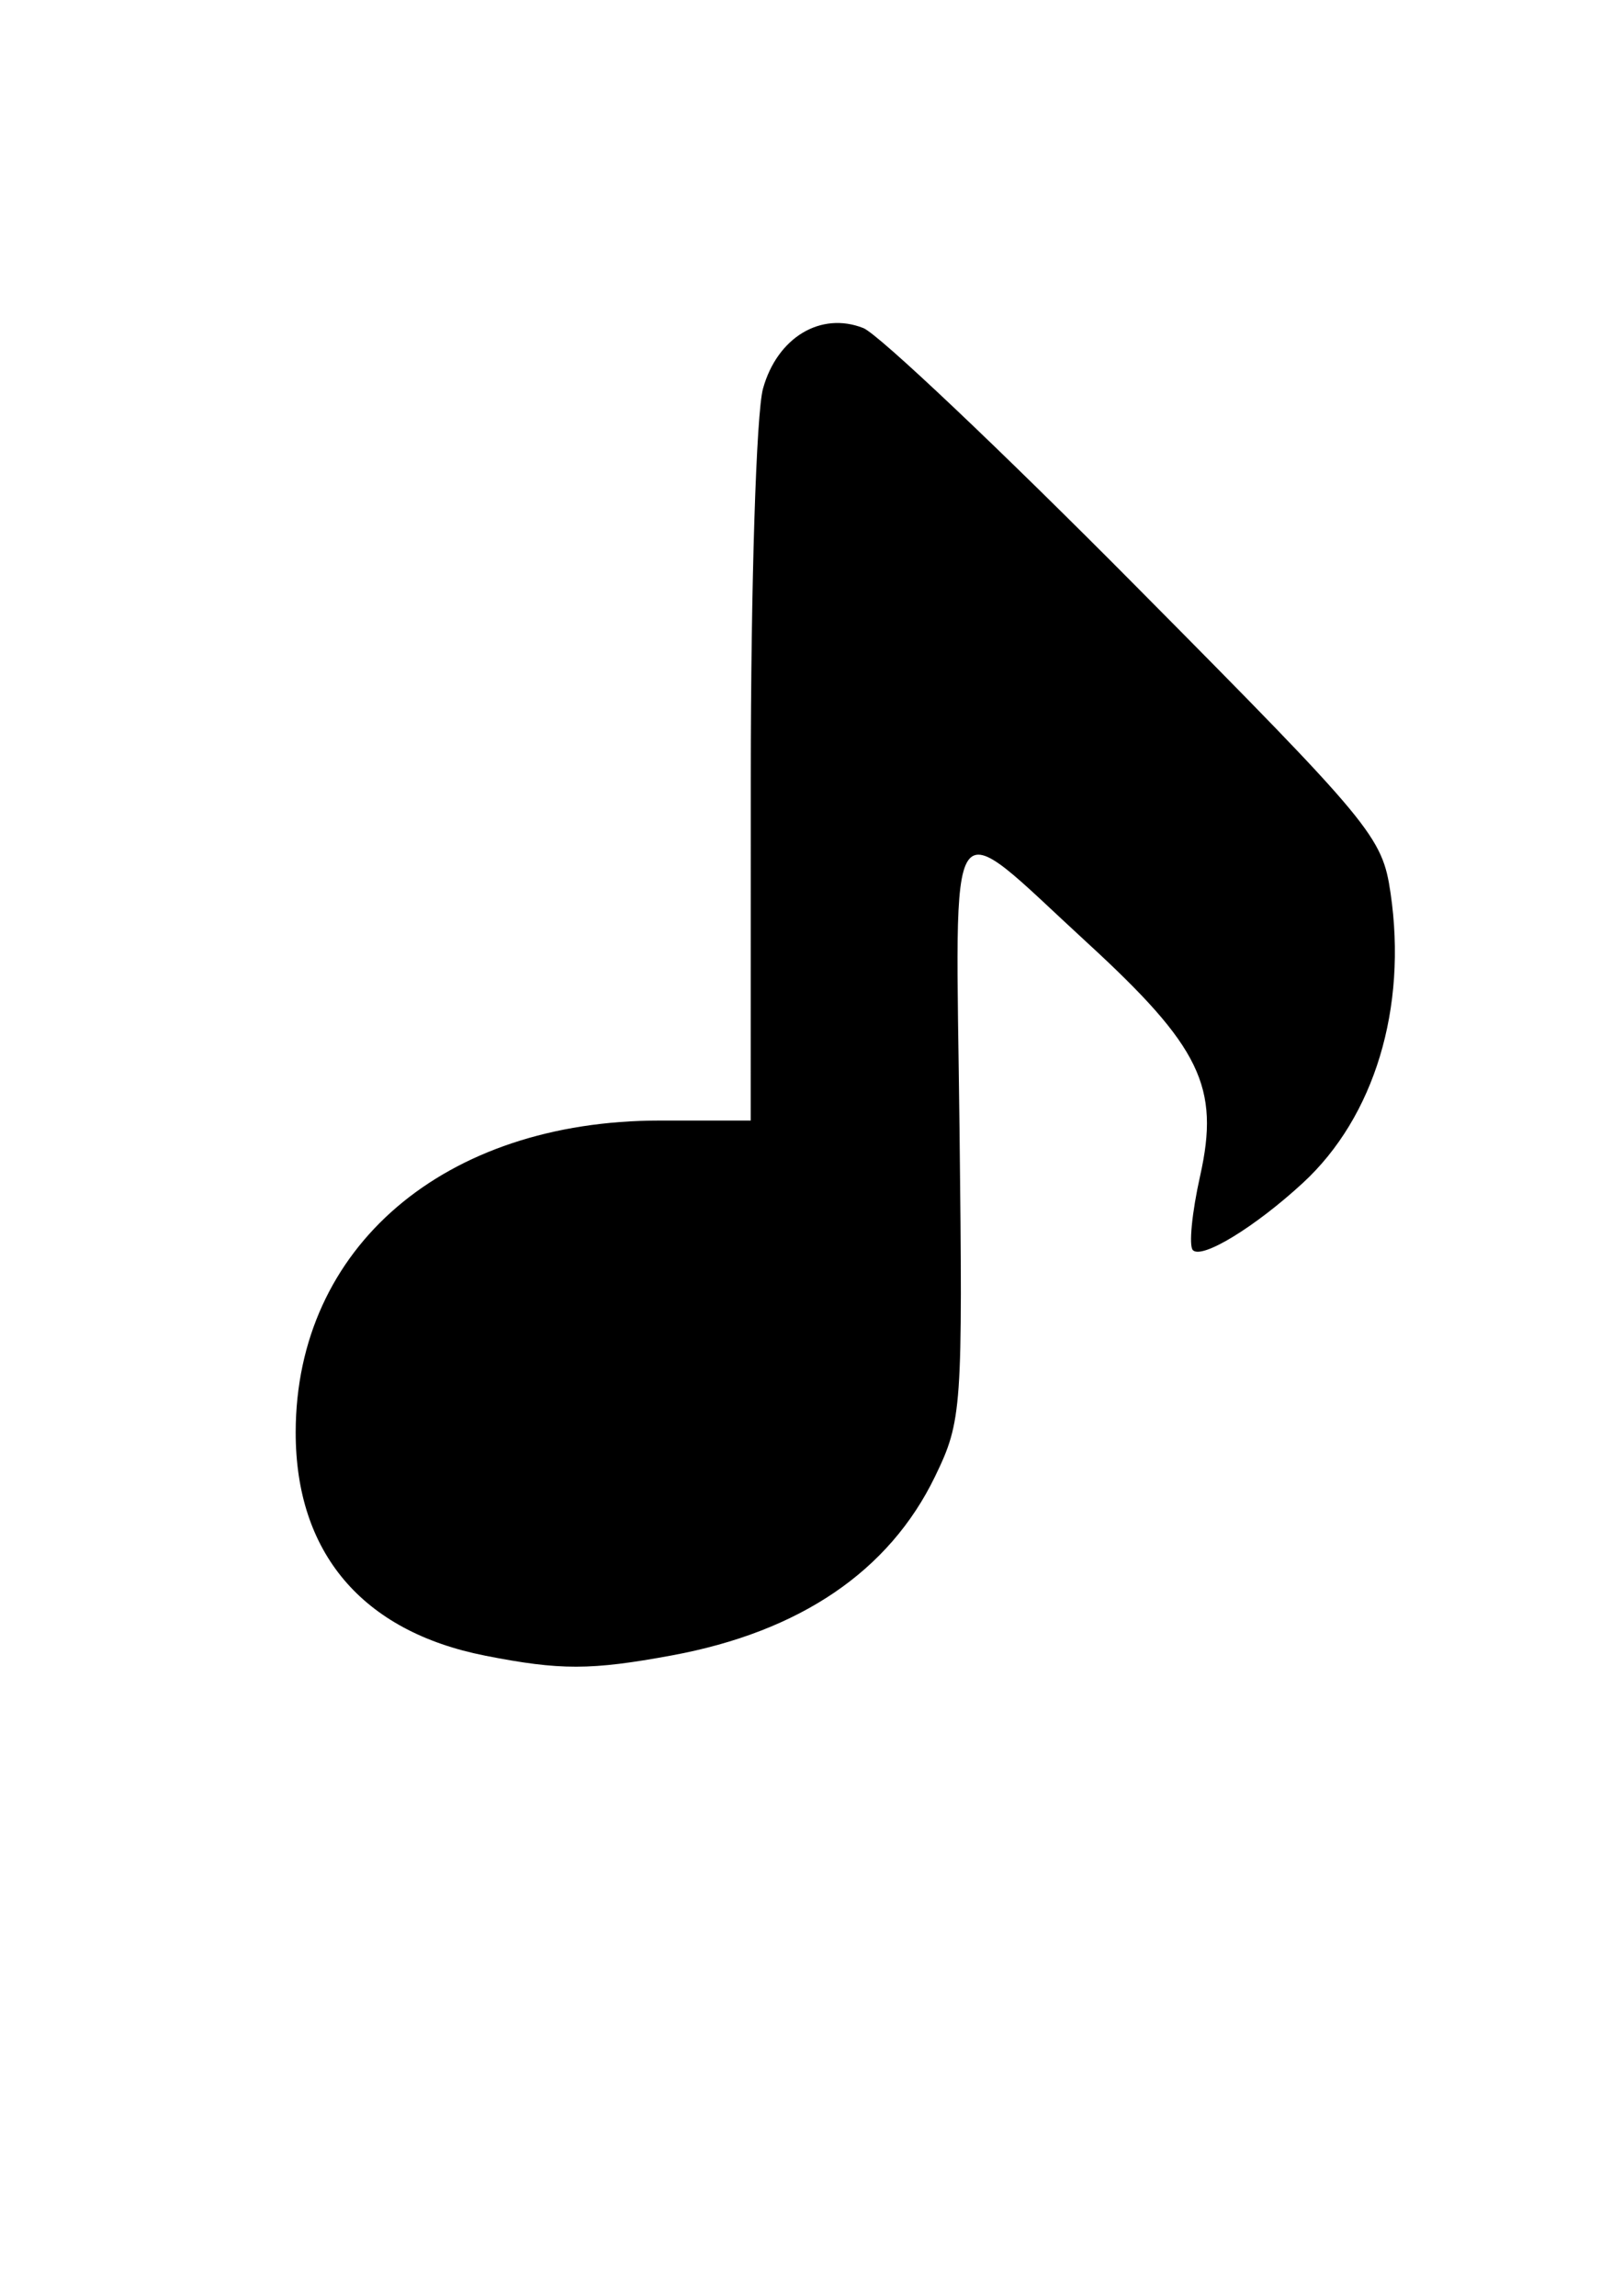 <?xml version="1.0" encoding="UTF-8" standalone="no"?>
<svg
   xmlns:dc="http://purl.org/dc/elements/1.1/"
   xmlns:cc="http://creativecommons.org/ns#"
   xmlns:rdf="http://www.w3.org/1999/02/22-rdf-syntax-ns#"
   xmlns:svg="http://www.w3.org/2000/svg"
   xmlns="http://www.w3.org/2000/svg"
   xmlns:sodipodi="http://sodipodi.sourceforge.net/DTD/sodipodi-0.dtd"
   xmlns:inkscape="http://www.inkscape.org/namespaces/inkscape"
   sodipodi:docname="Music.svg"
   inkscape:version="1.0 (4035a4fb49, 2020-05-01)"
   id="svg1889"
   version="1.1"
   viewBox="0 0 210 297"
   height="297mm"
   width="210mm">
  <defs
     id="defs1883" />
  <sodipodi:namedview
     inkscape:window-maximized="1"
     inkscape:window-y="-8"
     inkscape:window-x="2552"
     inkscape:window-height="1417"
     inkscape:window-width="2560"
     showgrid="false"
     inkscape:document-rotation="0"
     inkscape:current-layer="layer4"
     inkscape:document-units="mm"
     inkscape:cy="560"
     inkscape:cx="400"
     inkscape:zoom="0.35"
     inkscape:pageshadow="2"
     inkscape:pageopacity="0.0"
     borderopacity="1.0"
     bordercolor="#666666"
     pagecolor="#ffffff"
     id="base" />
  <g
     inkscape:label="Trace"
     id="layer4"
     inkscape:groupmode="layer">
    <path
       id="path1920"
       d="m 62.76,214.183 c -15.899,-3.13 -24.526,-13.312 -24.501,-28.918 0.039,-23.917 19.196,-40.304 47.117,-40.304 h 11.759 l 0.009,-44.513 c 0.005,-24.738 0.707,-47.027 1.581,-50.171 1.837,-6.613 7.465,-10.012 12.98,-7.837 1.953,0.77 17.85,15.821 35.327,33.447 30.607,30.868 31.816,32.326 32.893,39.654 2.182,14.852 -2.084,28.95 -11.344,37.49 -6.169,5.689 -13.043,9.89 -14.234,8.699 -0.545,-0.545 -0.123,-4.871 0.938,-9.612 2.574,-11.5 0.05,-16.706 -14.633,-30.182 -18.552,-17.028 -17.001,-19.292 -16.499,24.098 0.421,36.344 0.32,37.769 -3.172,44.981 -5.922,12.231 -17.454,20.07 -34.032,23.135 -10.5,1.941 -14.476,1.947 -24.187,0.035 z"
       style="fill:#000000;stroke-width:1.576" />
  </g>
</svg>
